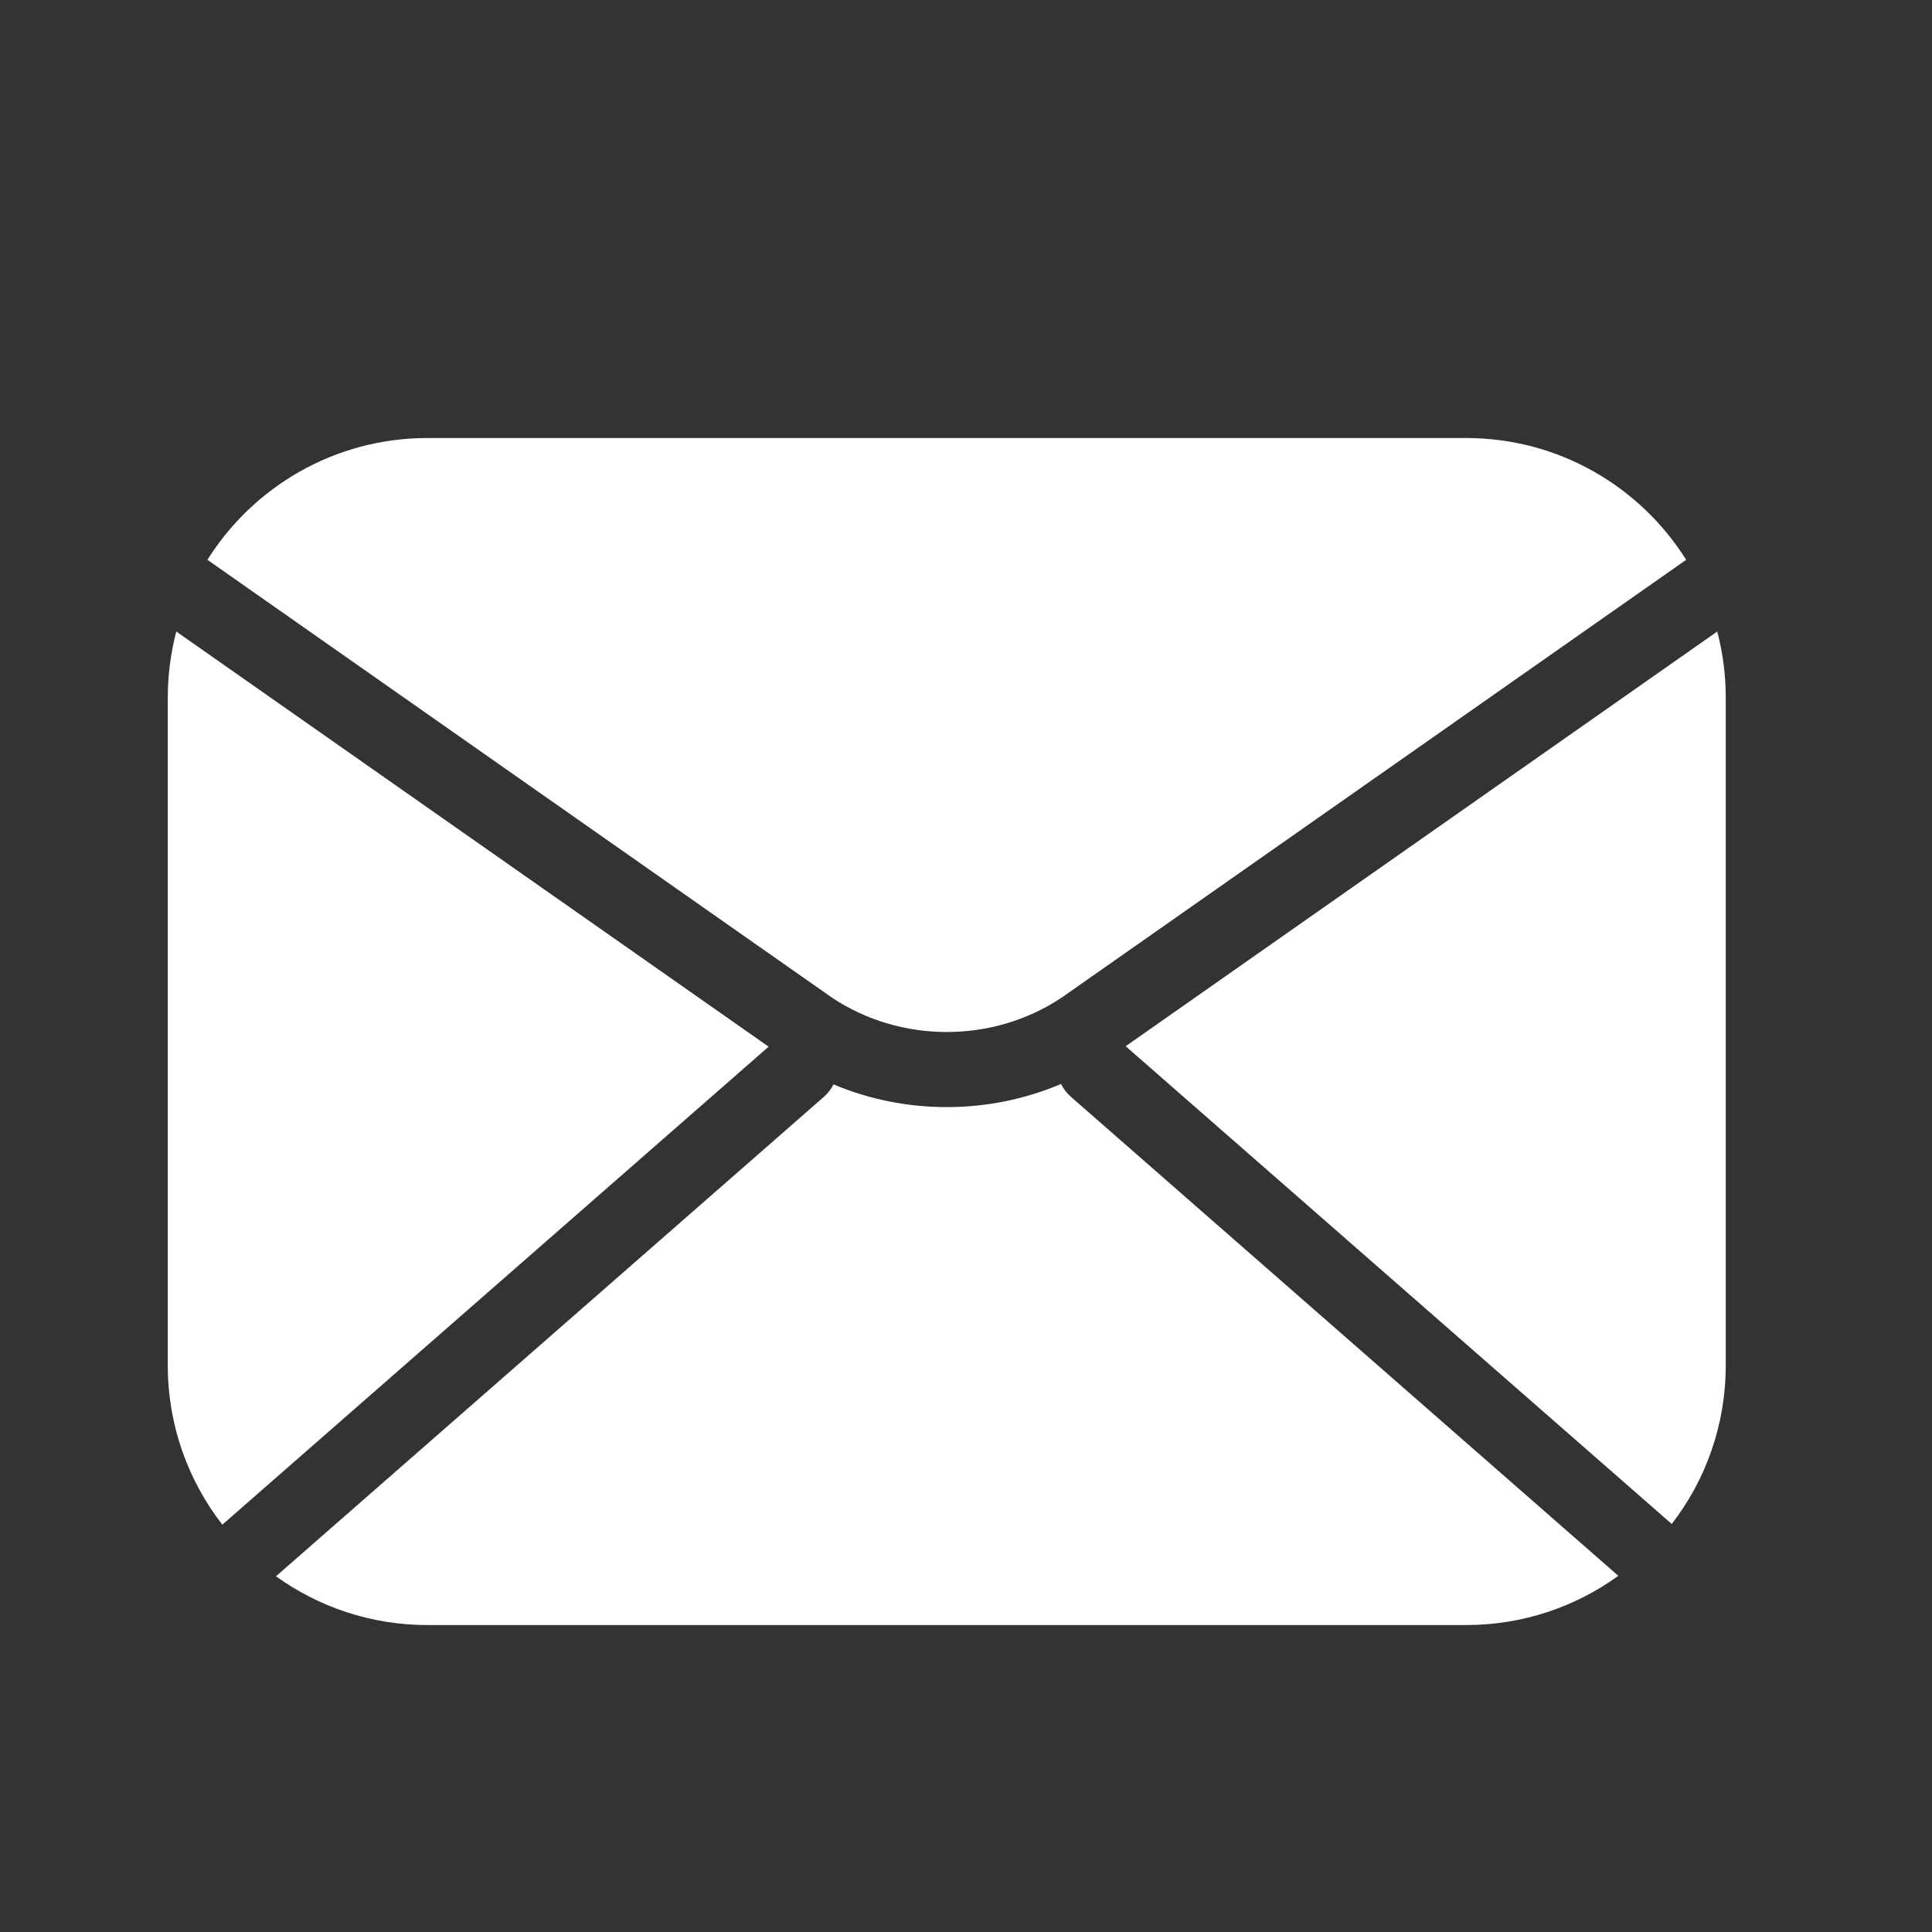 <svg width="25" height="25" viewBox="0 0 25 25" fill="none" xmlns="http://www.w3.org/2000/svg">
<rect x="0" y="0" width="25" height="25" fill="#333333" stroke="none"/>
<g id="Menu">
<g id="Iconspace_Message_25px">
<path id="Combined Shape" fill-rule="evenodd" clip-rule="evenodd" d="M13.735 12.911L21.819 7.244C21.225 6.298 20.172 5.668 18.971 5.668H5.531C4.331 5.668 3.278 6.298 2.684 7.244L10.768 12.911C11.658 13.502 12.845 13.502 13.735 12.911ZM9.946 13.544L2.281 8.172C2.21 8.446 2.171 8.732 2.171 9.028V17.668C2.171 18.445 2.435 19.16 2.877 19.729L9.946 13.544ZM22.331 9.028C22.331 8.732 22.293 8.446 22.221 8.172L14.566 13.538L21.632 19.72C22.071 19.153 22.331 18.441 22.331 17.668V9.028ZM3.571 20.397L10.652 14.201C10.713 14.149 10.757 14.091 10.785 14.032C11.722 14.426 12.796 14.424 13.731 14.026C13.759 14.088 13.804 14.147 13.867 14.201L20.941 20.391C20.387 20.792 19.707 21.028 18.971 21.028H5.531C4.8 21.028 4.123 20.794 3.571 20.397Z" fill="white"/>
</g>
</g>
</svg>
